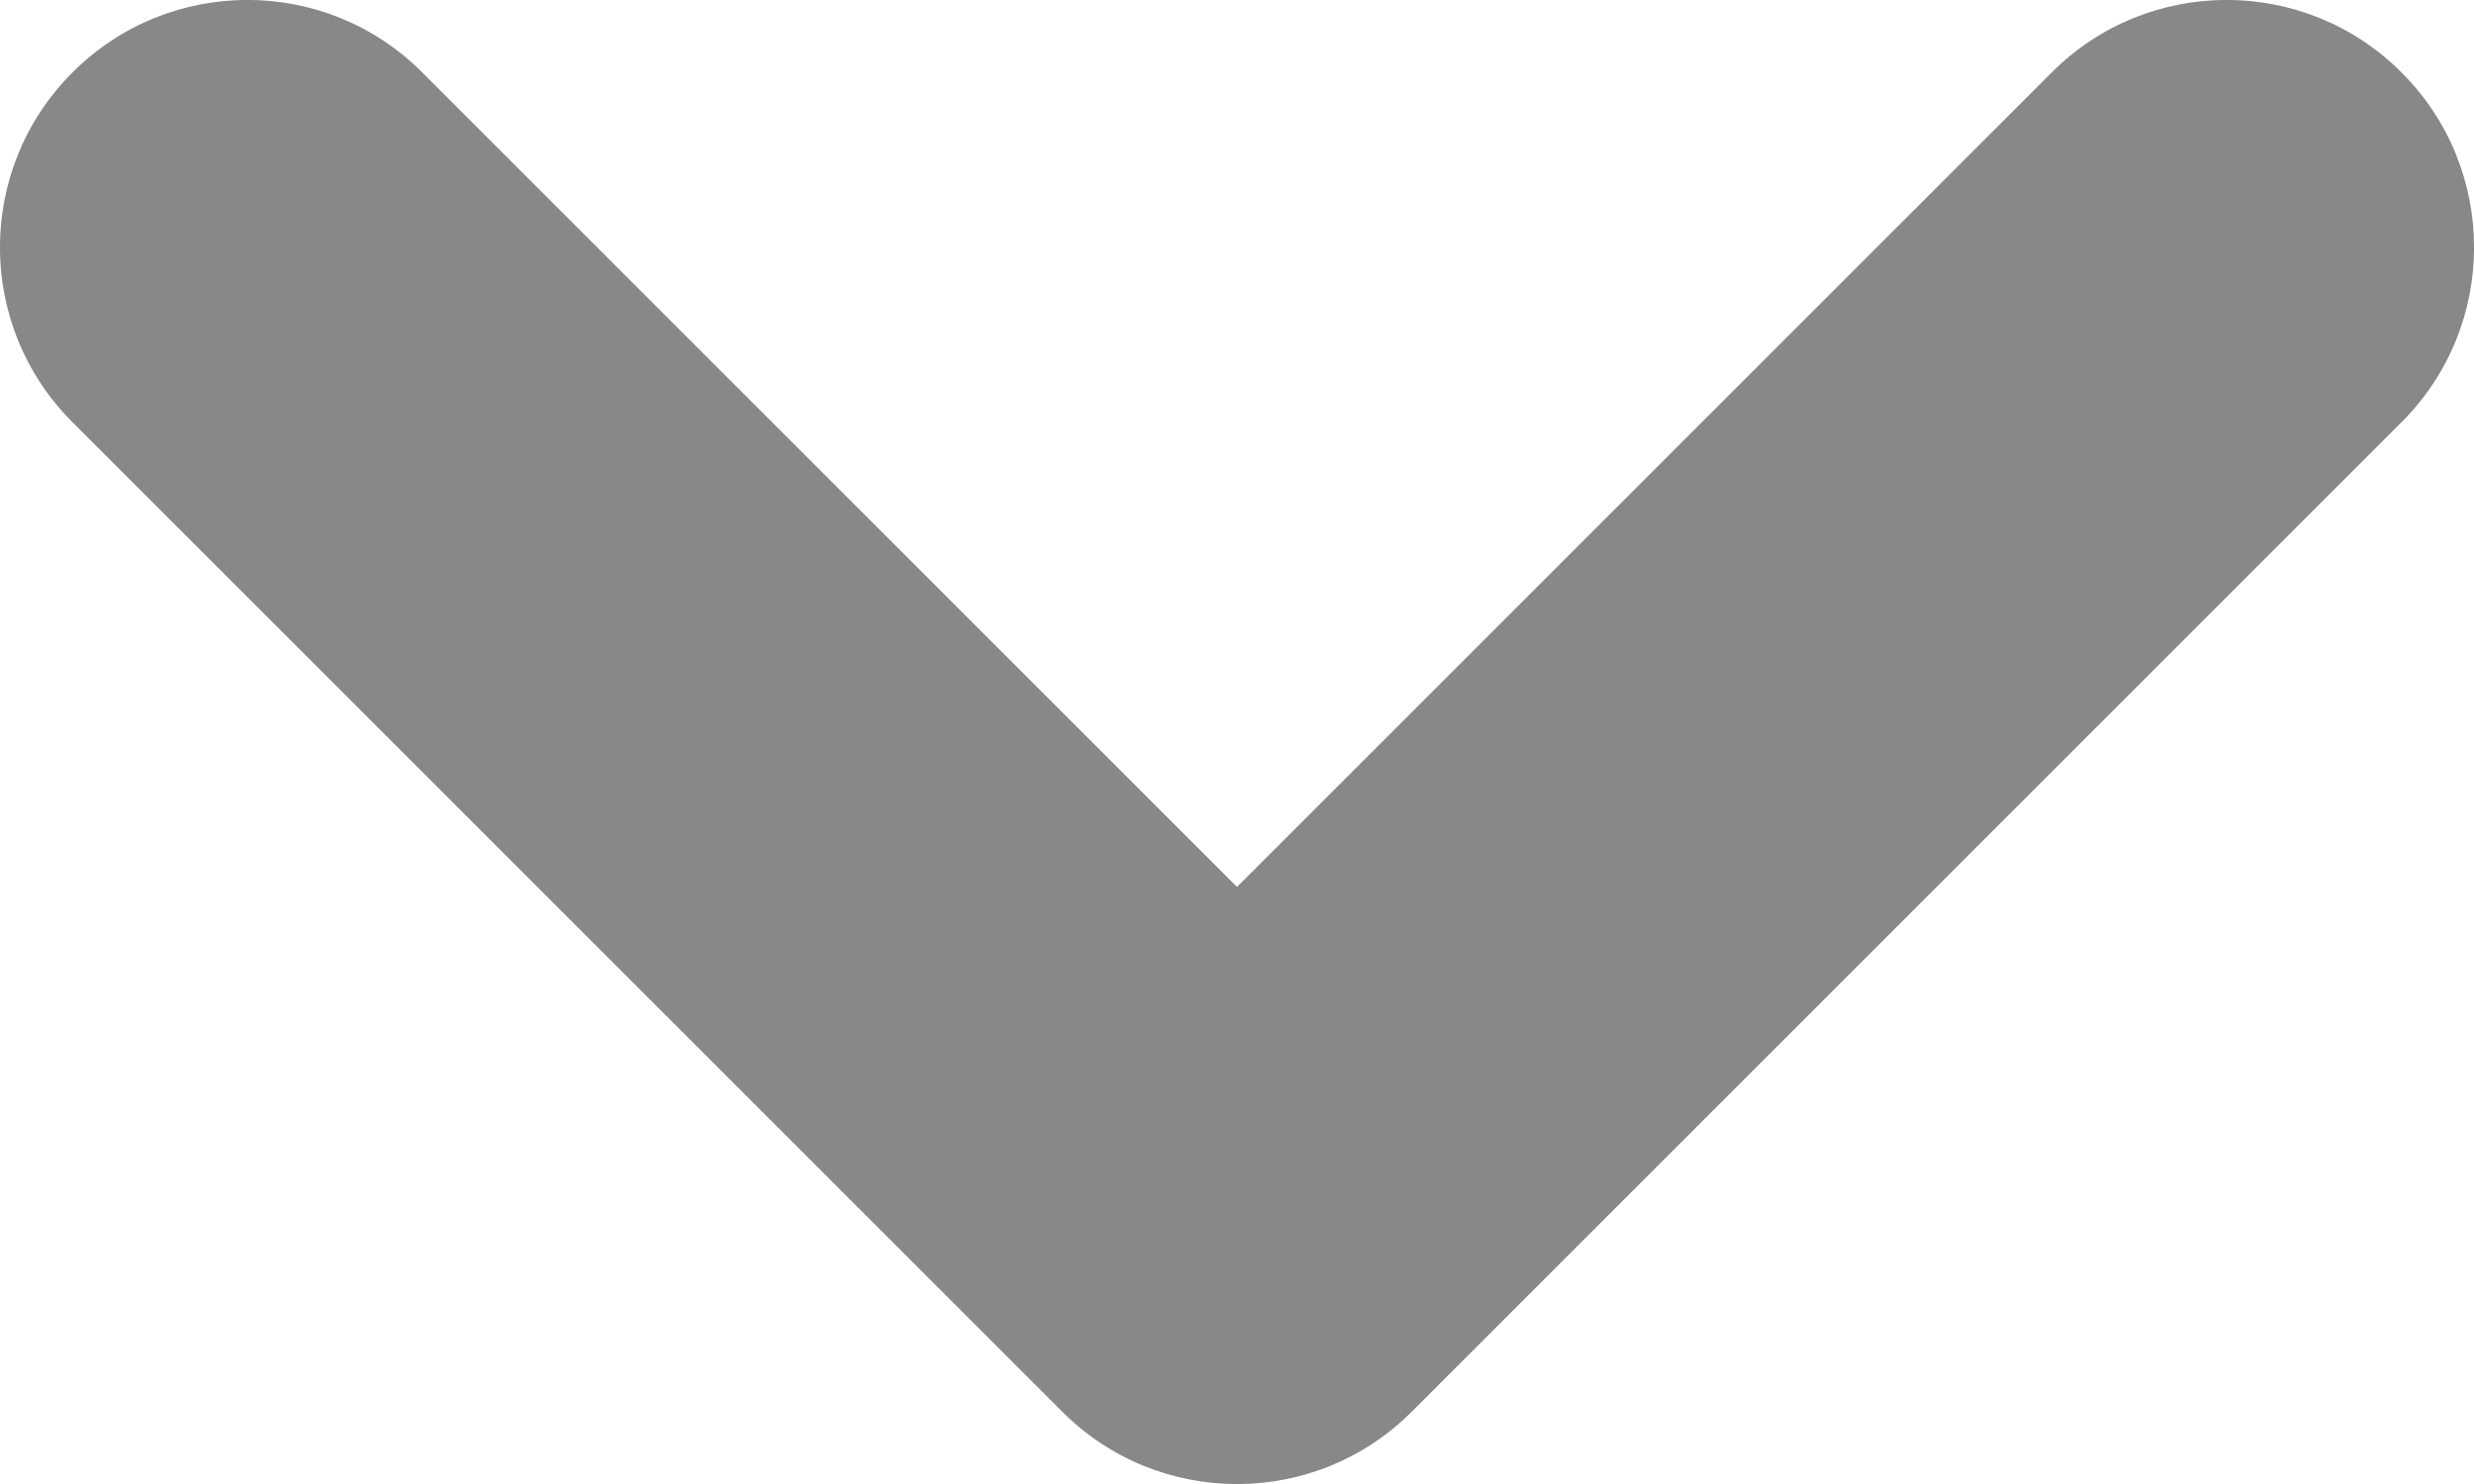 <svg fill="none" height="6" viewBox="0 0 10 6" width="10" xmlns="http://www.w3.org/2000/svg">
    <path clip-rule="evenodd"
        d="M0.293 0.293C0.683 -0.098 1.317 -0.098 1.707 0.293L5 3.586L8.293 0.293C8.683 -0.098 9.317 -0.098 9.707 0.293C10.098 0.683 10.098 1.317 9.707 1.707L5.707 5.707C5.317 6.098 4.683 6.098 4.293 5.707L0.293 1.707C-0.098 1.317 -0.098 0.683 0.293 0.293Z"
        fill="#888888" fill-rule="evenodd" />
</svg>
